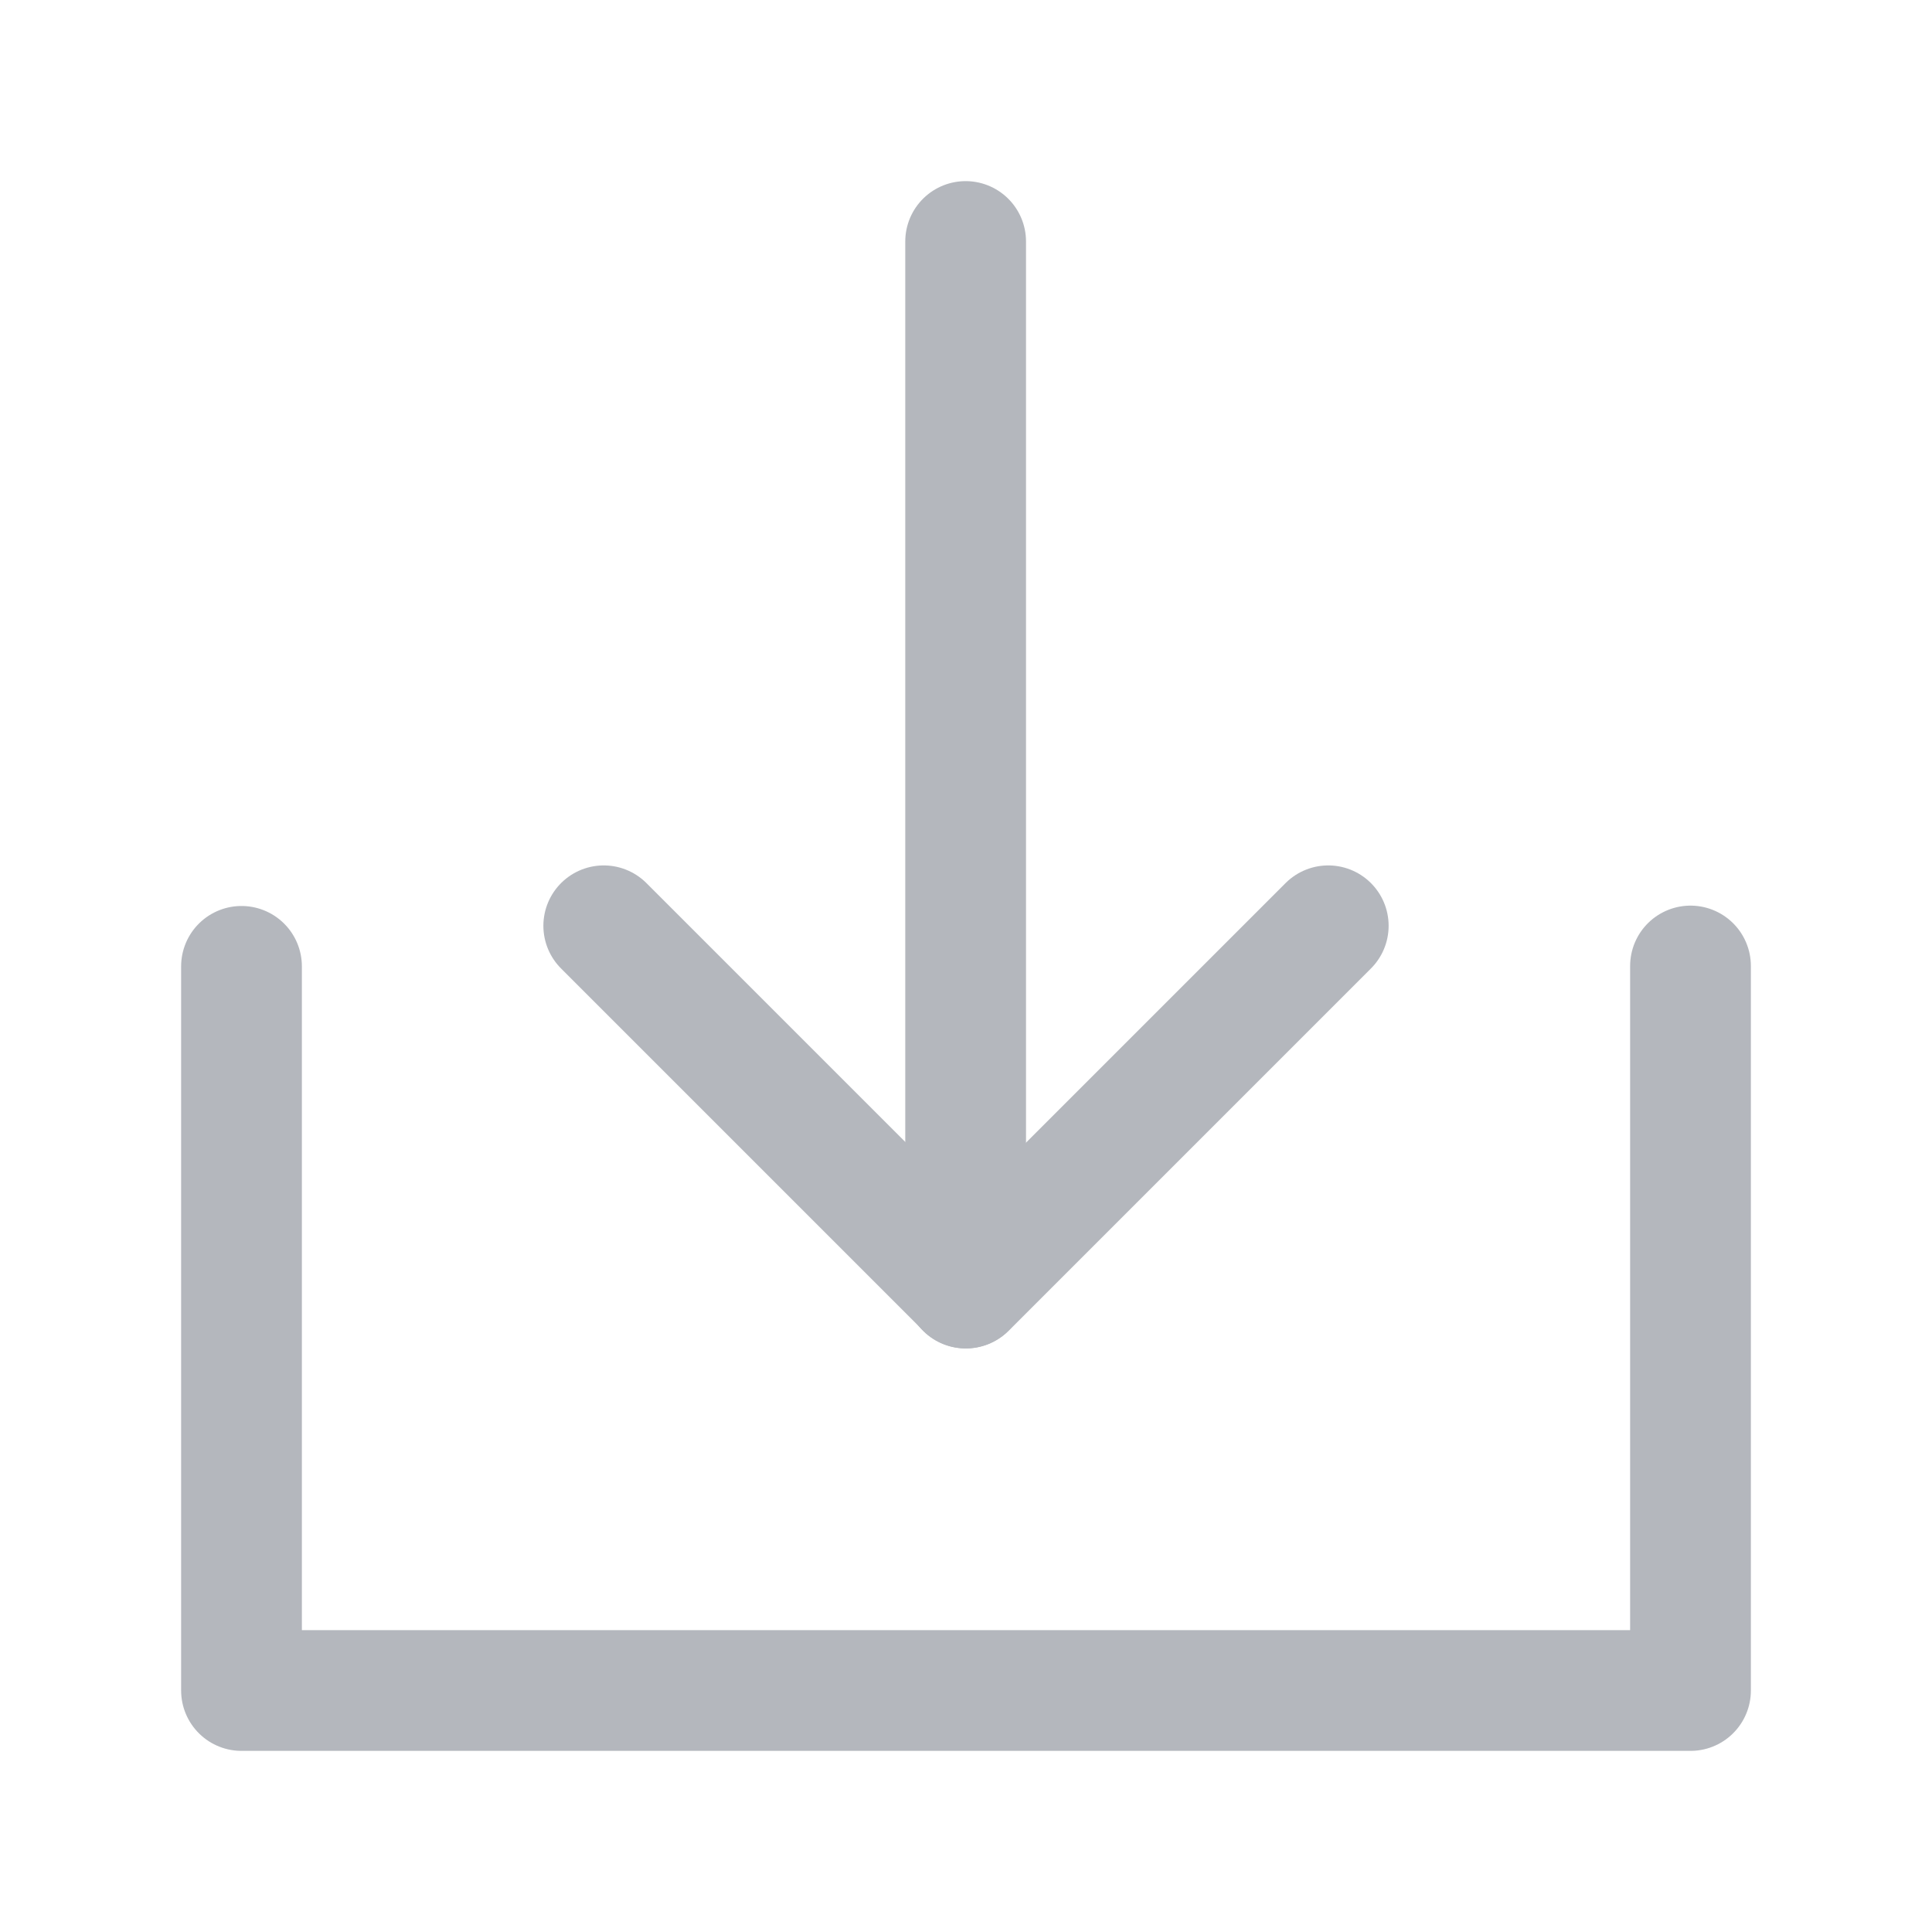<svg width="16" height="16" viewBox="0 0 16 16" fill="none" xmlns="http://www.w3.org/2000/svg">
<path d="M2 8.003V14H14V8" stroke="#B4B7BD" stroke-linecap="round" stroke-linejoin="round"/>
<path d="M11 7.667L8 10.667L5 7.667" stroke="#B4B7BD" stroke-linecap="round" stroke-linejoin="round"/>
<path d="M7.997 2V10.667" stroke="#B4B7BD" stroke-linecap="round" stroke-linejoin="round"/>
</svg>
